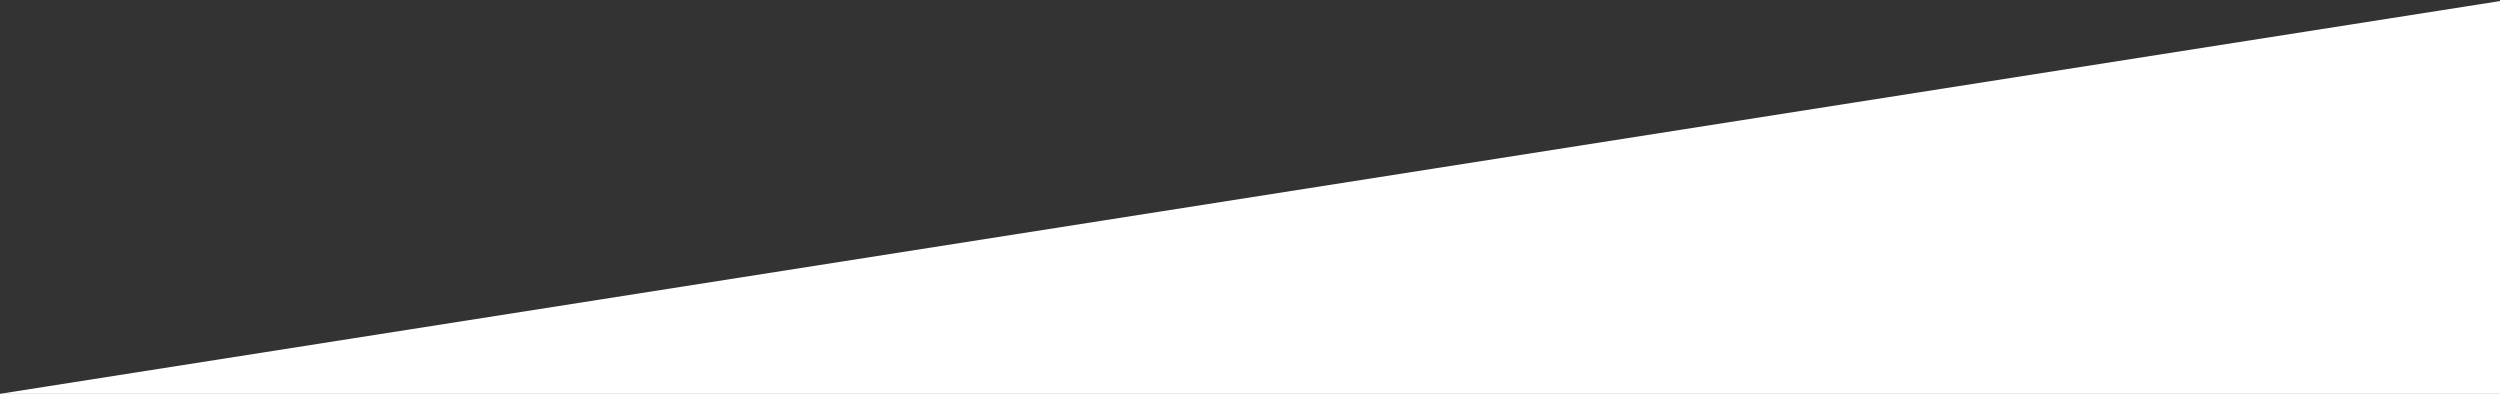 <?xml version="1.0" encoding="UTF-8"?>
<svg width="1060px" height="167px" viewBox="0 0 1060 167" version="1.1" xmlns="http://www.w3.org/2000/svg" xmlns:xlink="http://www.w3.org/1999/xlink">
    <rect x="0" y="0" width="1060" height="167" fill="#333333" stroke="none"/>
    <!-- Generator: Sketch 48.1 (47250) - http://www.bohemiancoding.com/sketch -->
    <title>Path 5</title>
    <desc>Created with Sketch.</desc>
    <defs></defs>
    <g id="Home" stroke="none" stroke-width="1" fill="none" fill-rule="evenodd" transform="translate(0, -329)">
        <polygon id="Path-5" fill="#FFFFFF" points="1082 326 1082 496 -0.185 496"></polygon>
    </g>
</svg>